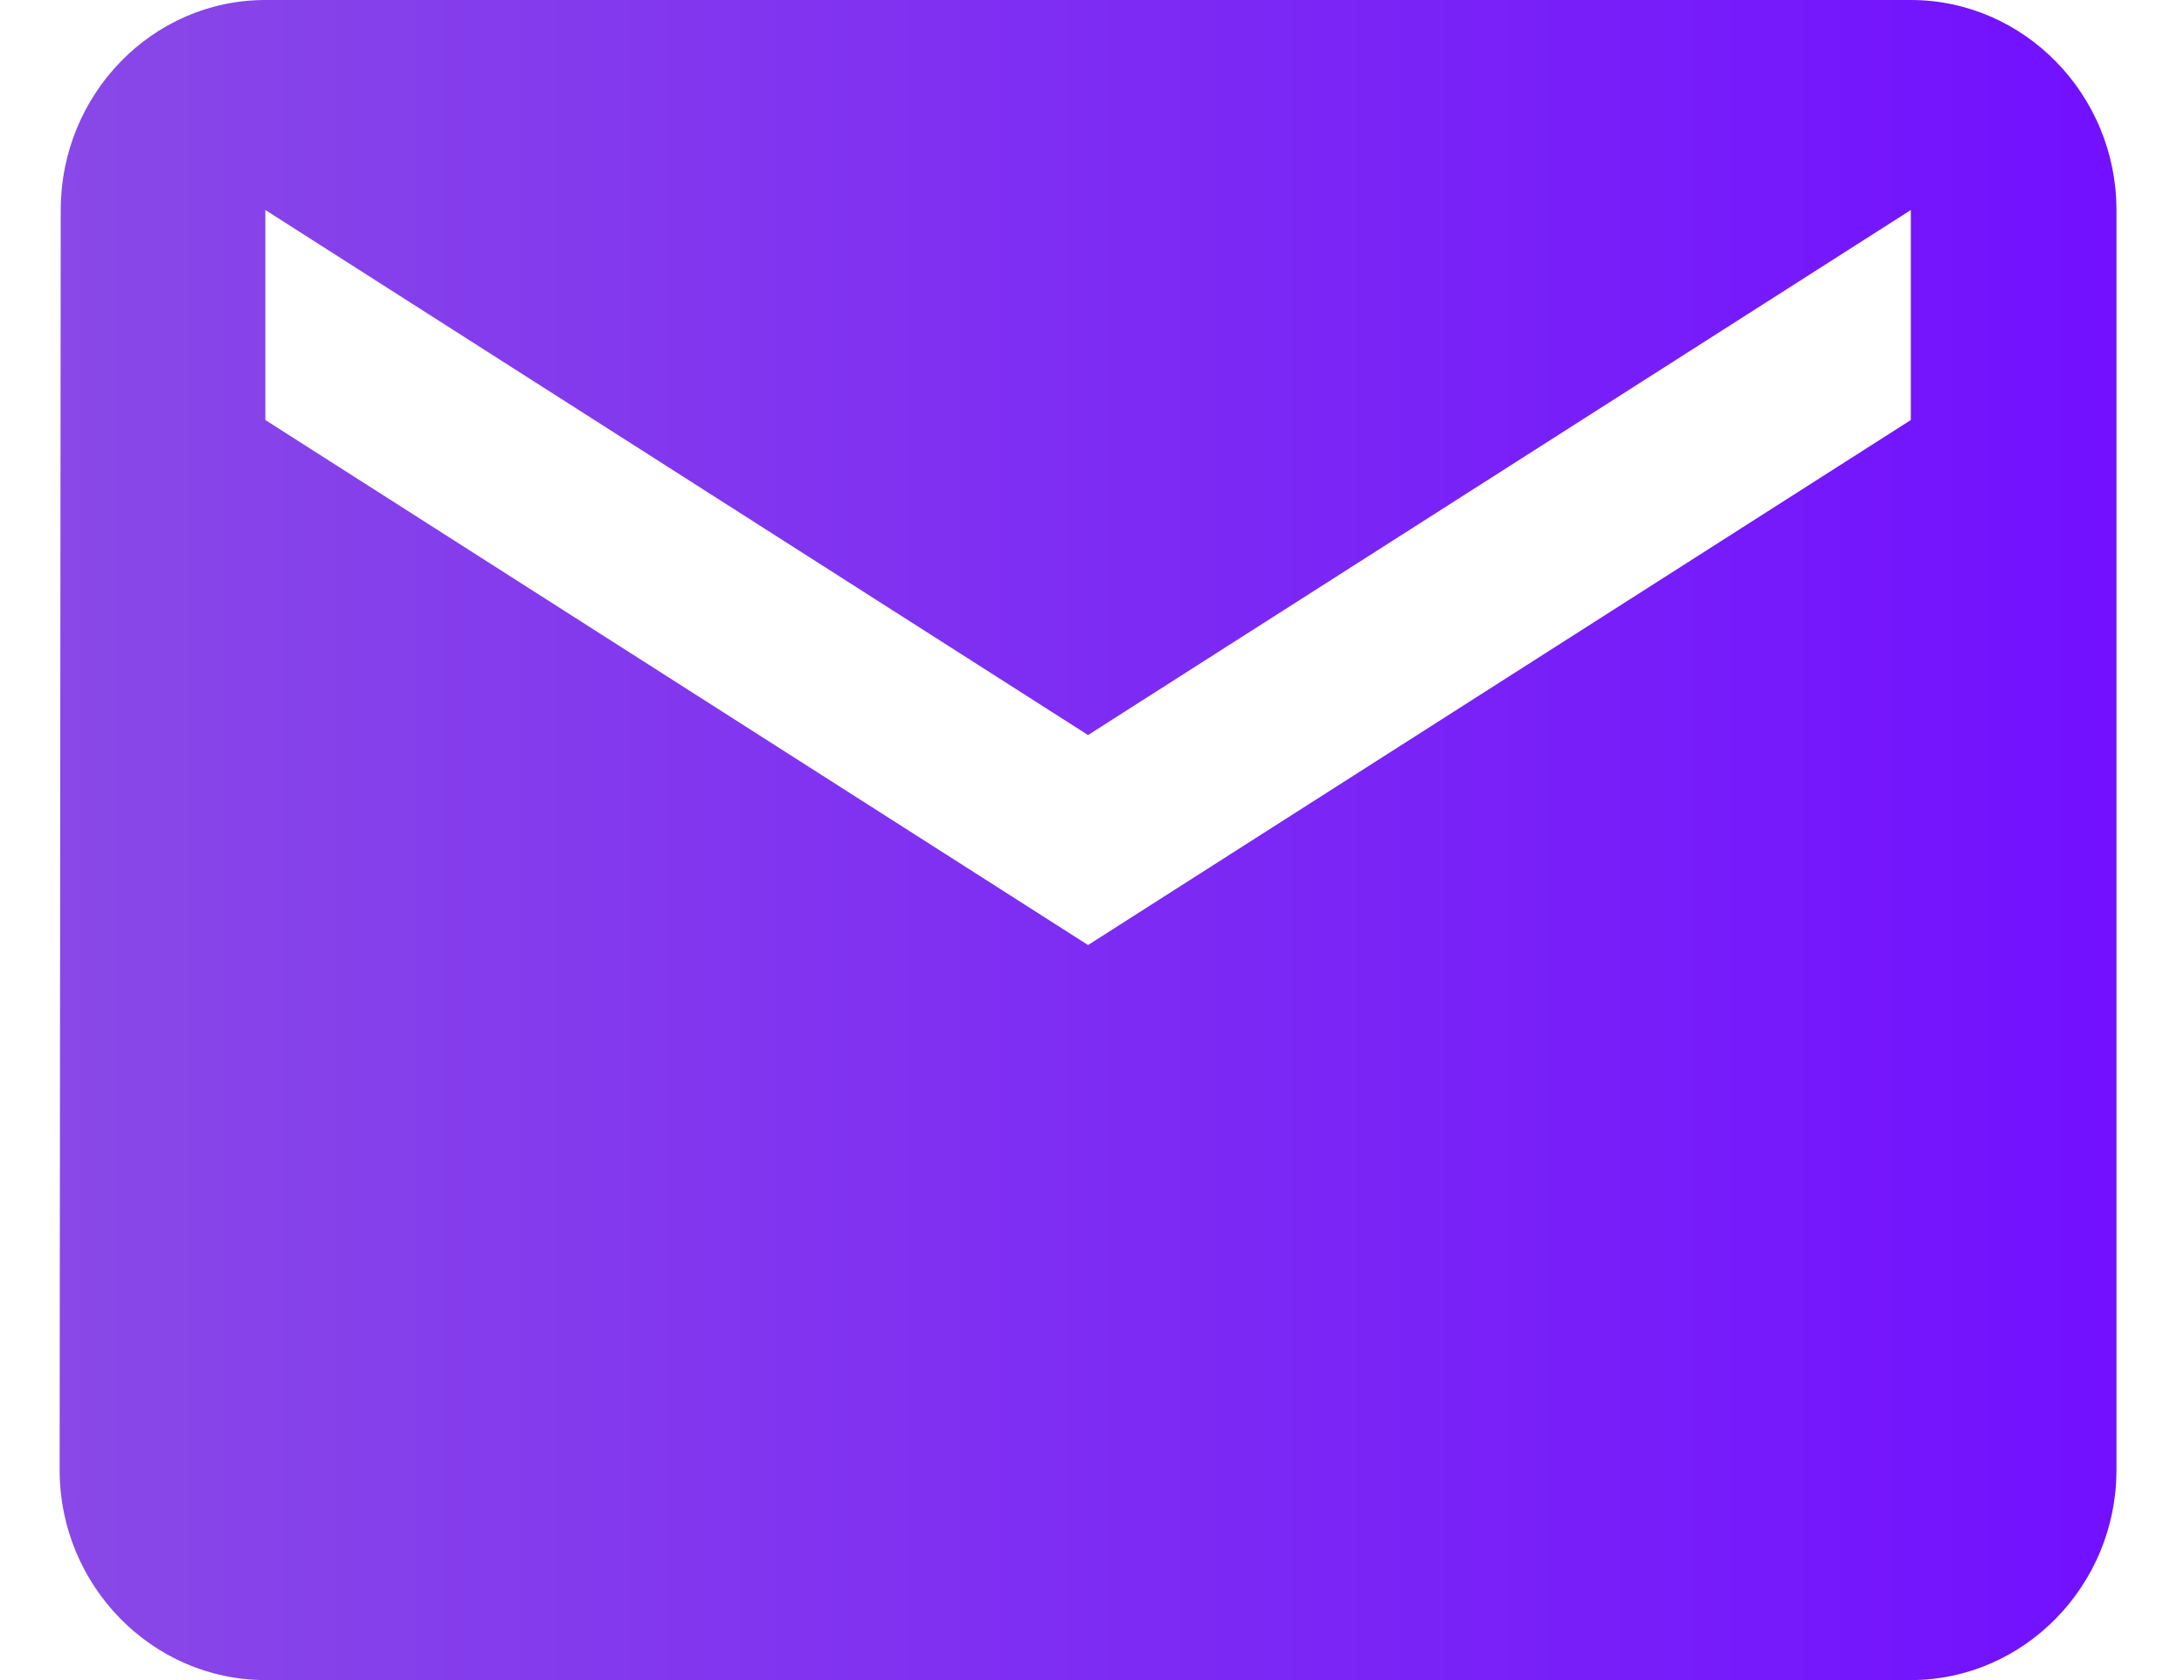 <svg width="26" height="20" viewBox="0 0 26 20" fill="none" xmlns="http://www.w3.org/2000/svg">
<path d="M22.748 0H3.159C1.812 0 0.723 1.125 0.723 2.5L0.71 17.5C0.71 18.875 1.812 20 3.159 20H22.748C24.094 20 25.196 18.875 25.196 17.5V2.5C25.196 1.125 24.094 0 22.748 0ZM22.748 5L12.953 11.25L3.159 5V2.5L12.953 8.75L22.748 2.5V5Z" fill="url(#paint0_linear_586_625)"/>
<defs>
<linearGradient id="paint0_linear_586_625" x1="0.704" y1="9.998" x2="25.201" y2="9.998" gradientUnits="userSpaceOnUse">
<stop stop-color="#8948E7"/>
<stop offset="1" stop-color="#7210FF"/>
</linearGradient>
</defs>
</svg>
